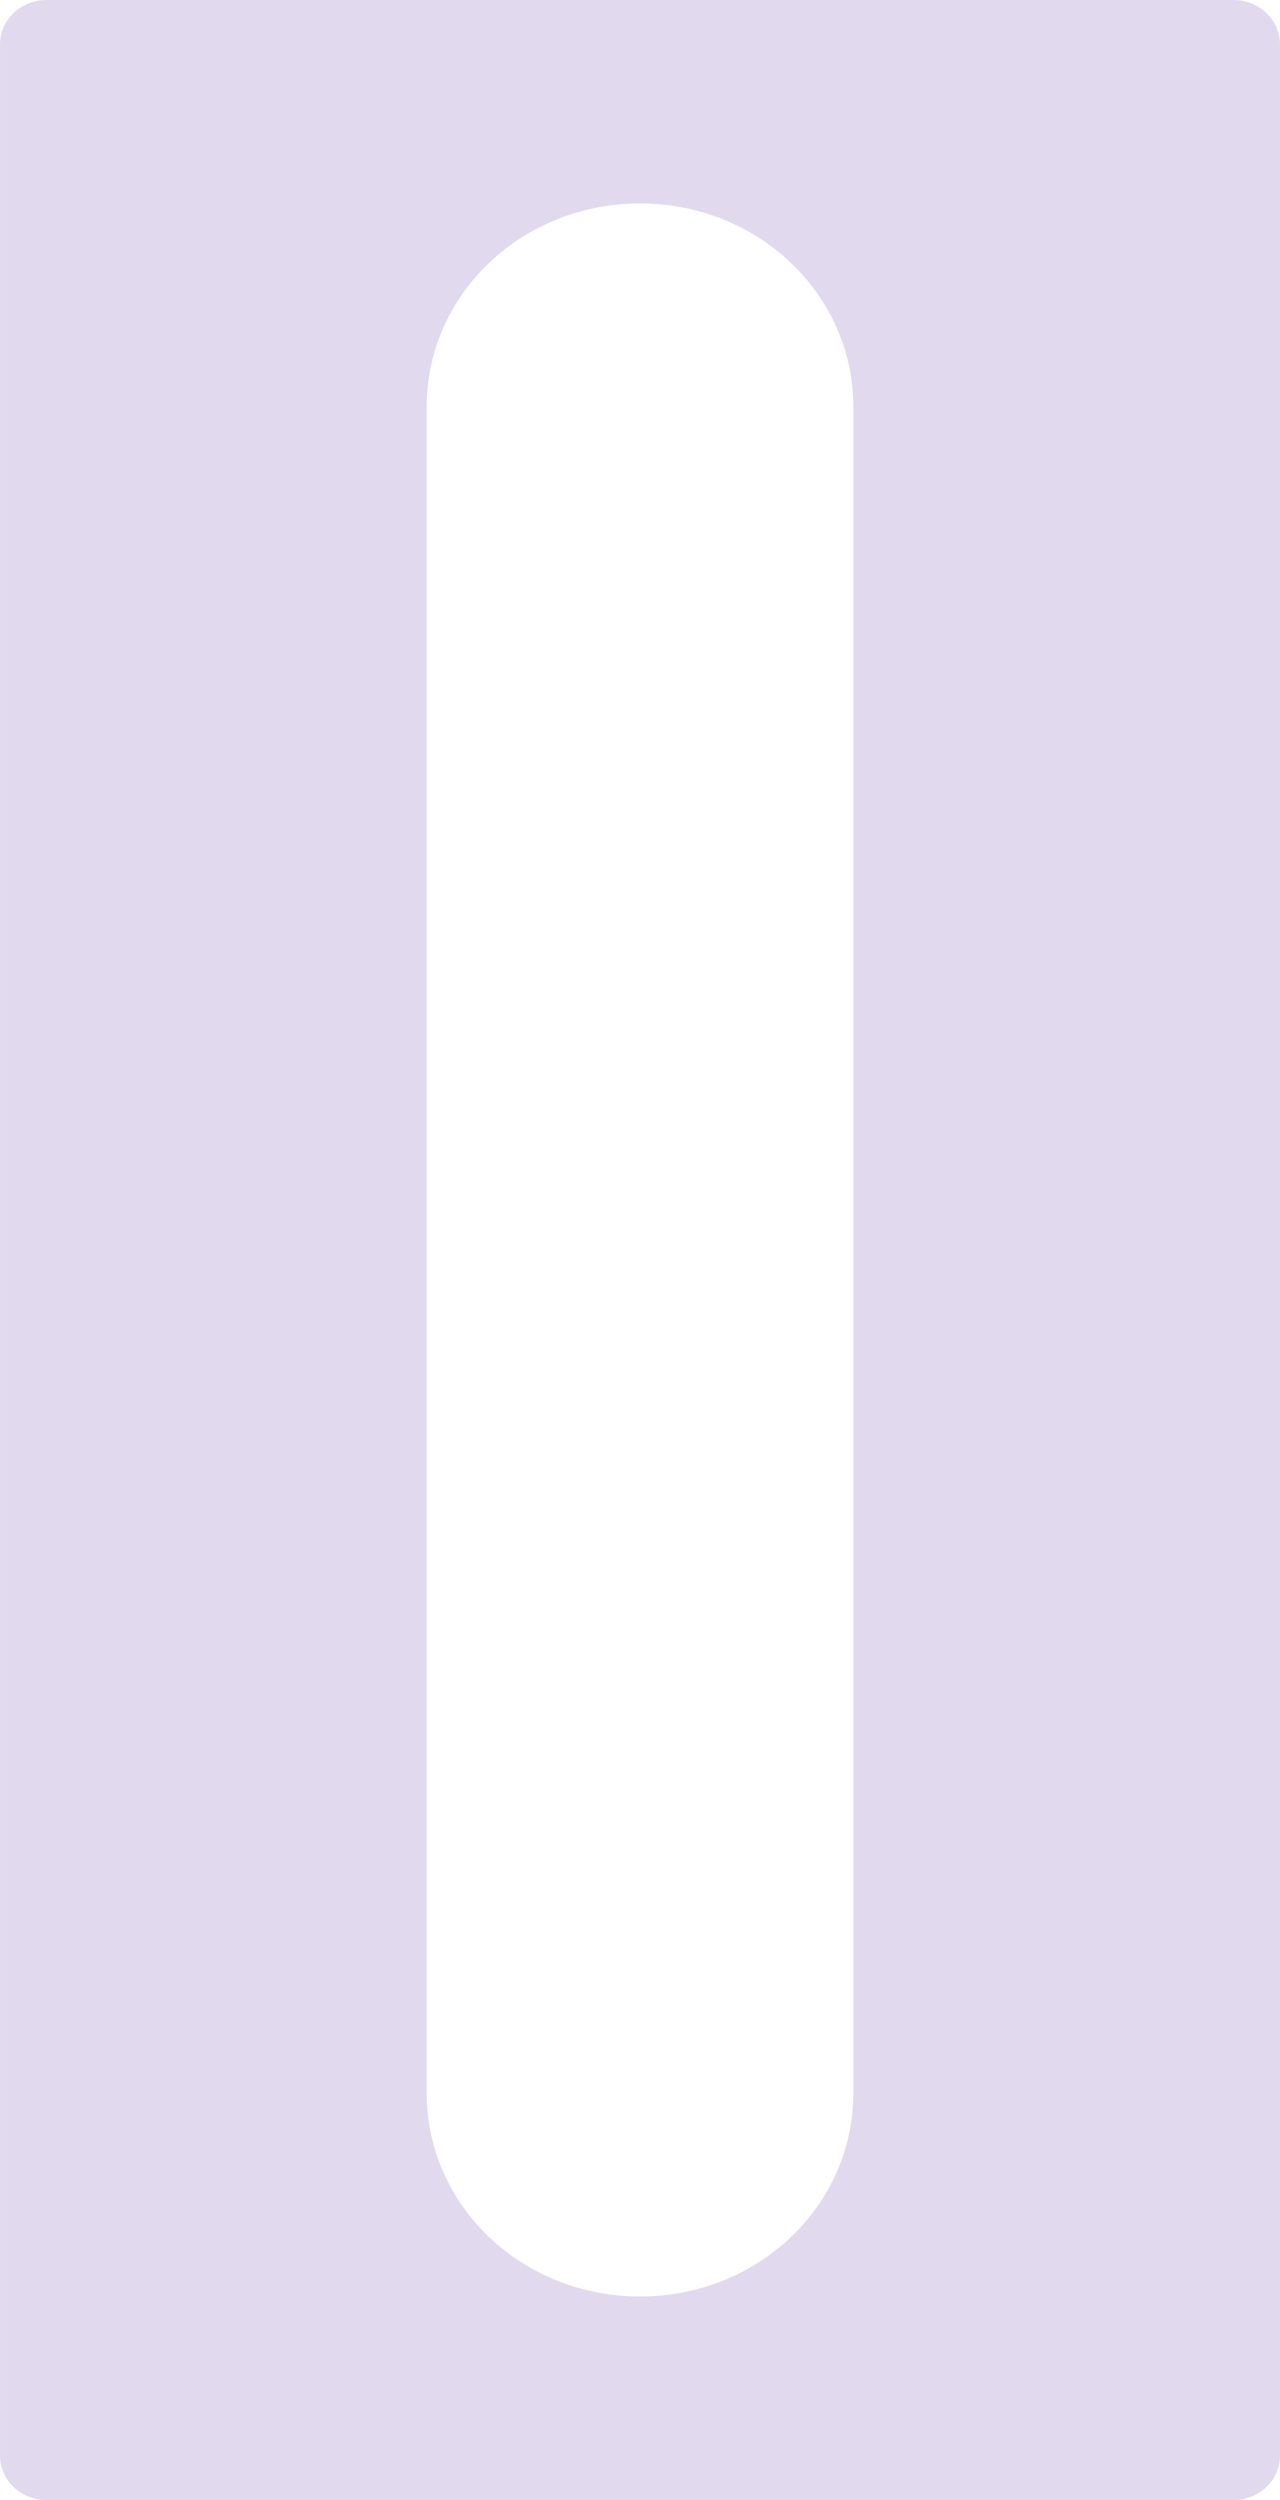 <?xml version="1.0" encoding="UTF-8"?>
<svg width="55.563mm" height="108.48mm" version="1.1" viewBox="0 0 55.563 108.48" xmlns="http://www.w3.org/2000/svg">
 <g transform="translate(-87.312 -5.292)">
  <path d="m89.334 5.292c-1.12 0-2.021 0.86-2.021 1.927v104.63c0 1.067 0.901 1.927 2.021 1.927h51.52c1.12 0 2.021-0.86 2.021-1.927v-104.63c0-1.067-0.901-1.927-2.021-1.927zm25.76 8.83c5.13 0 9.26 3.938 9.26 8.83v73.16c0 4.892-4.13 8.83-9.26 8.83-5.13 0-9.26-3.938-9.26-8.83v-73.16c0-4.892 4.13-8.83 9.26-8.83z" fill="#e1daee" stroke-linecap="round" stroke-width="1.288"/>
 </g>
</svg>
